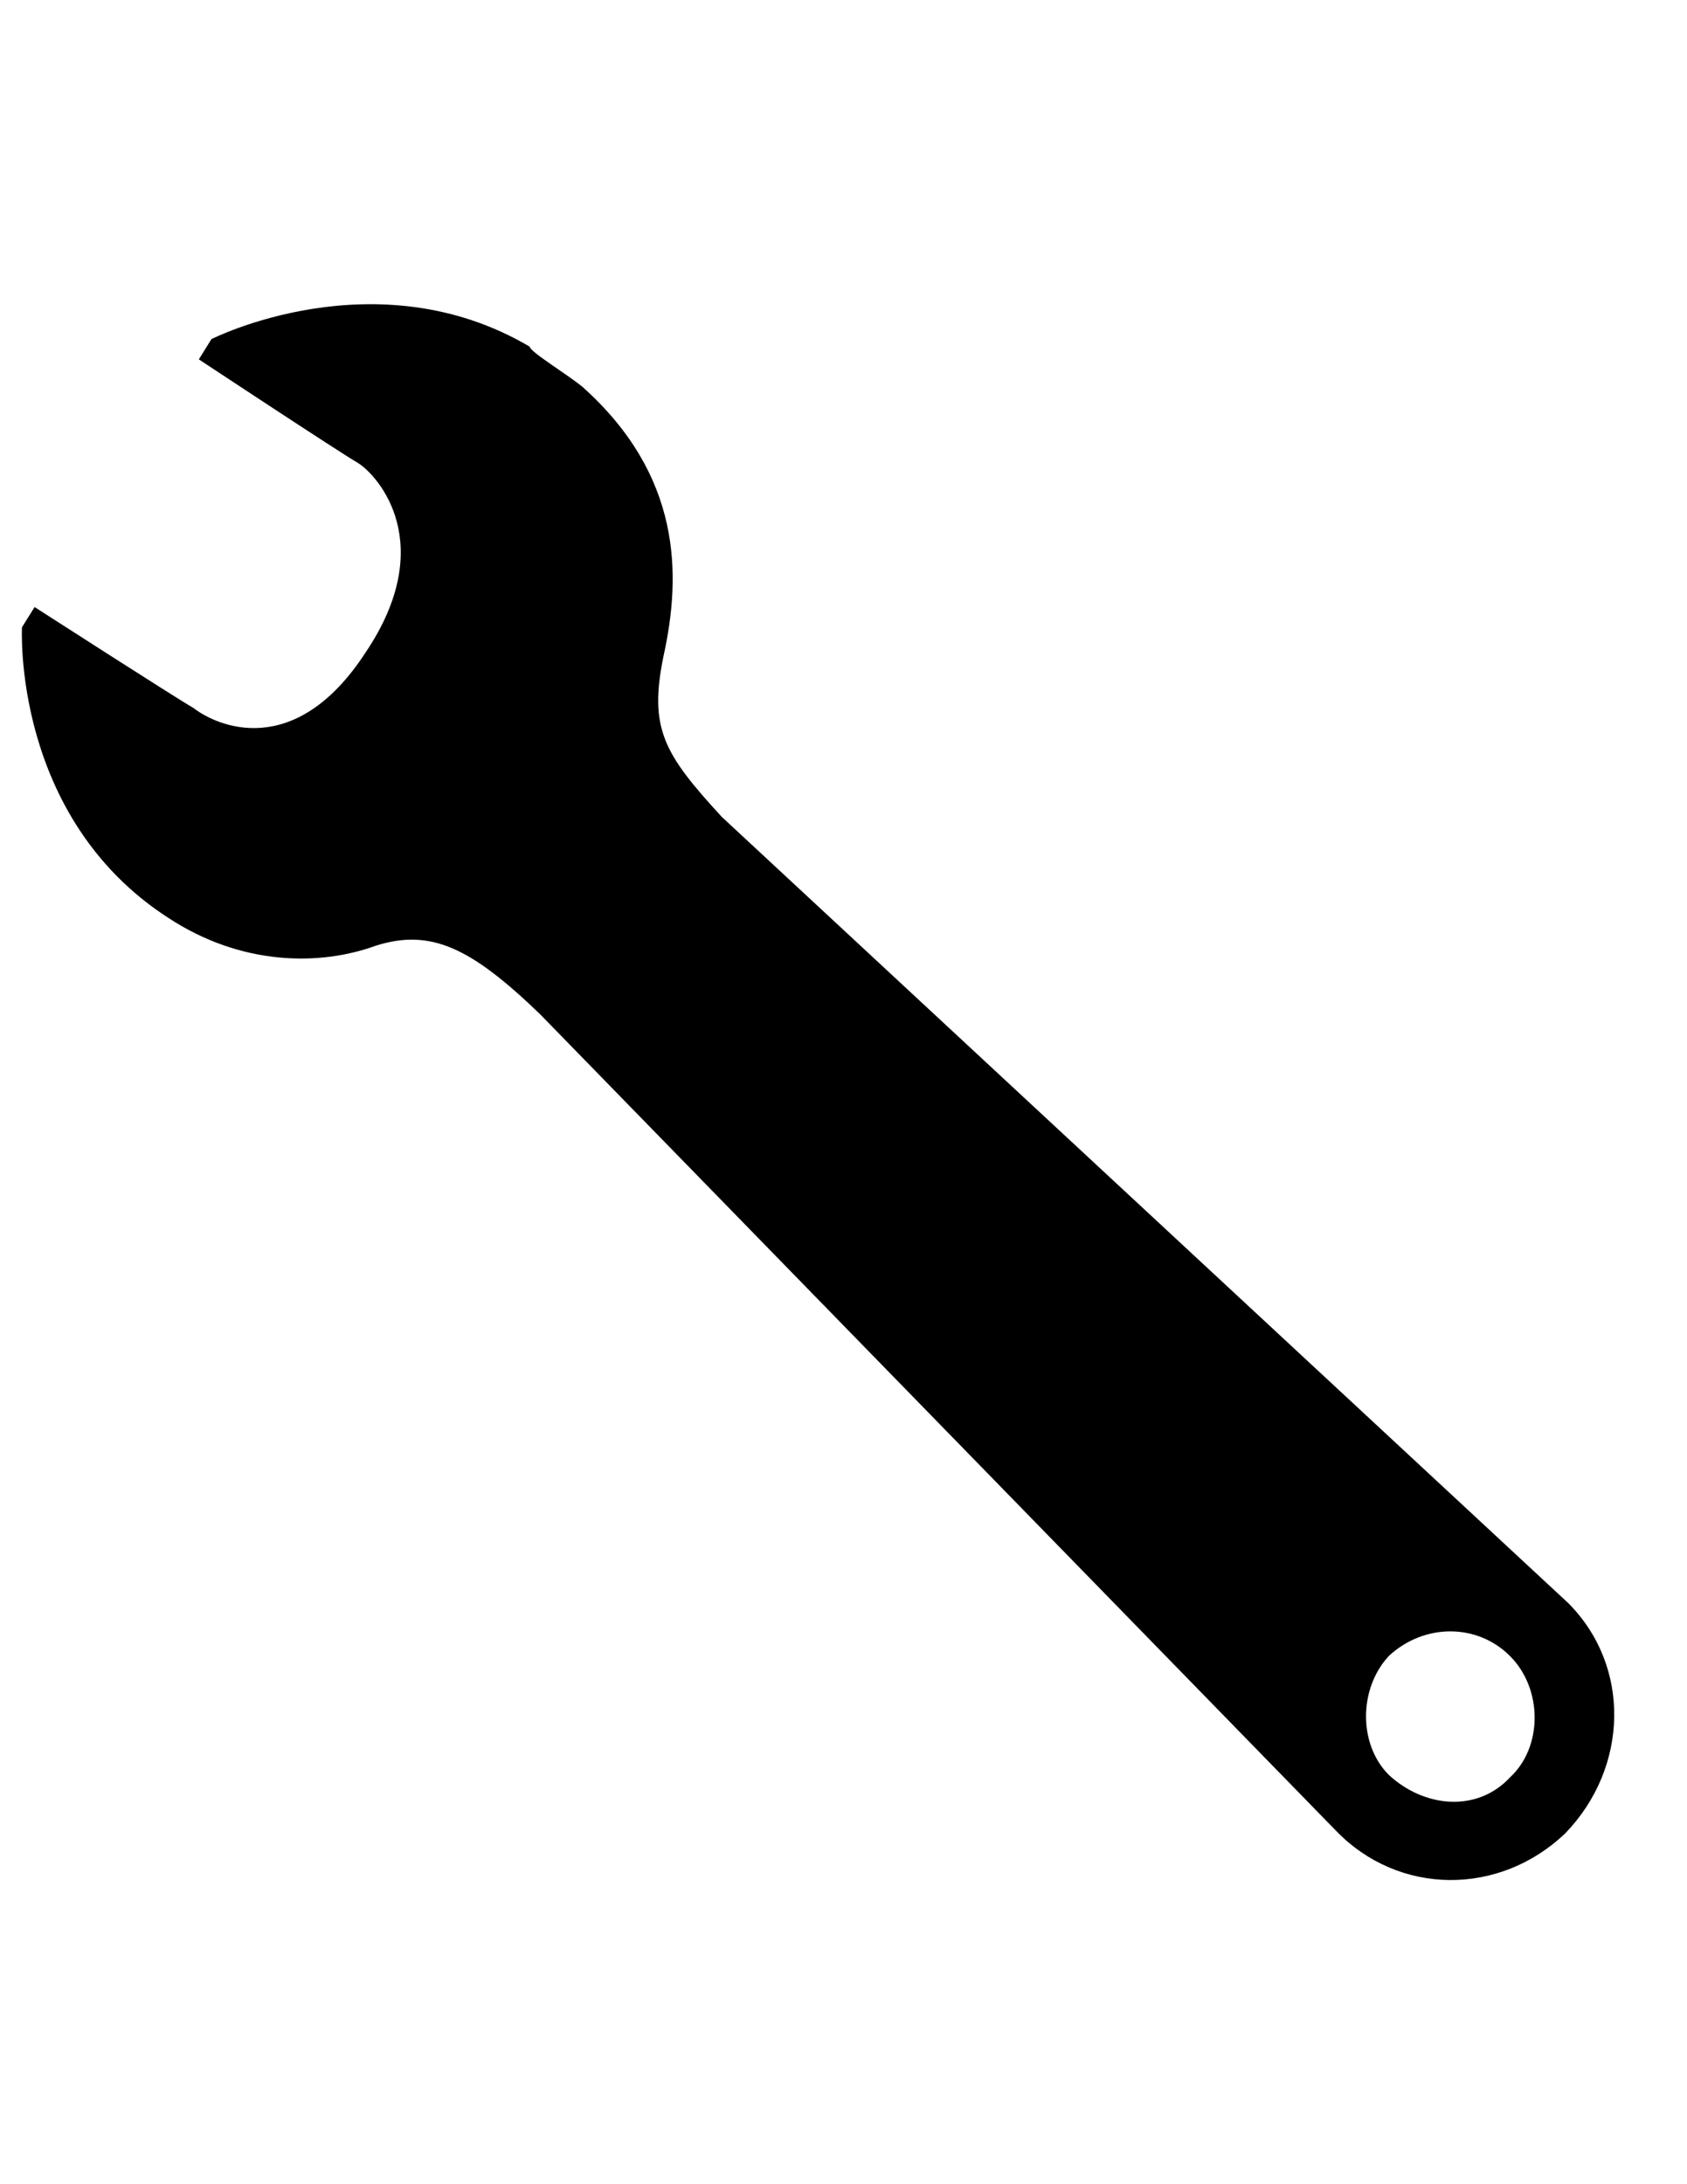 <?xml version="1.0" encoding="utf-8"?>
<!-- Generator: Adobe Illustrator 15.0.0, SVG Export Plug-In . SVG Version: 6.00 Build 0)  -->
<!DOCTYPE svg PUBLIC "-//W3C//DTD SVG 1.1//EN" "http://www.w3.org/Graphics/SVG/1.1/DTD/svg11.dtd">
<svg version="1.1" id="Layer_1" xmlns="http://www.w3.org/2000/svg" xmlns:xlink="http://www.w3.org/1999/xlink" x="0px" y="0px"
	 width="77.273px" height="100px" viewBox="0 0 77.273 100" enable-background="new 0 0 77.273 100" xml:space="preserve">
<path d="M71.828,73.39c2.893,2.894,2.775,7.521-0.115,10.53c-3.008,2.892-7.641,2.892-10.531-0.116L24.73,46.426
	c-3.128-3.01-4.977-3.936-7.523-3.126c-2.546,0.926-6.136,0.926-9.492-1.273c-7.174-4.627-6.708-13.308-6.708-13.308l0.577-0.926
	c0,0,6.48,4.167,7.291,4.63c1.043,0.81,4.627,2.43,7.868-2.546c3.356-4.977,0.582-8.101-0.345-8.68
	c-0.81-0.463-7.29-4.744-7.29-4.744l0.577-0.927c0,0,7.523-3.817,14.581,0.347c0,0.232,1.737,1.273,2.43,1.853
	c4.516,4.05,4.516,8.564,3.706,12.267c-0.698,3.356,0,4.514,2.659,7.407L71.828,73.39z M69.166,75.82
	c-1.504-1.507-3.934-1.507-5.555,0c-1.387,1.503-1.387,4.05,0,5.438c1.621,1.506,4.051,1.736,5.555,0.116
	C70.67,79.986,70.67,77.323,69.166,75.82z"/>
</svg>
